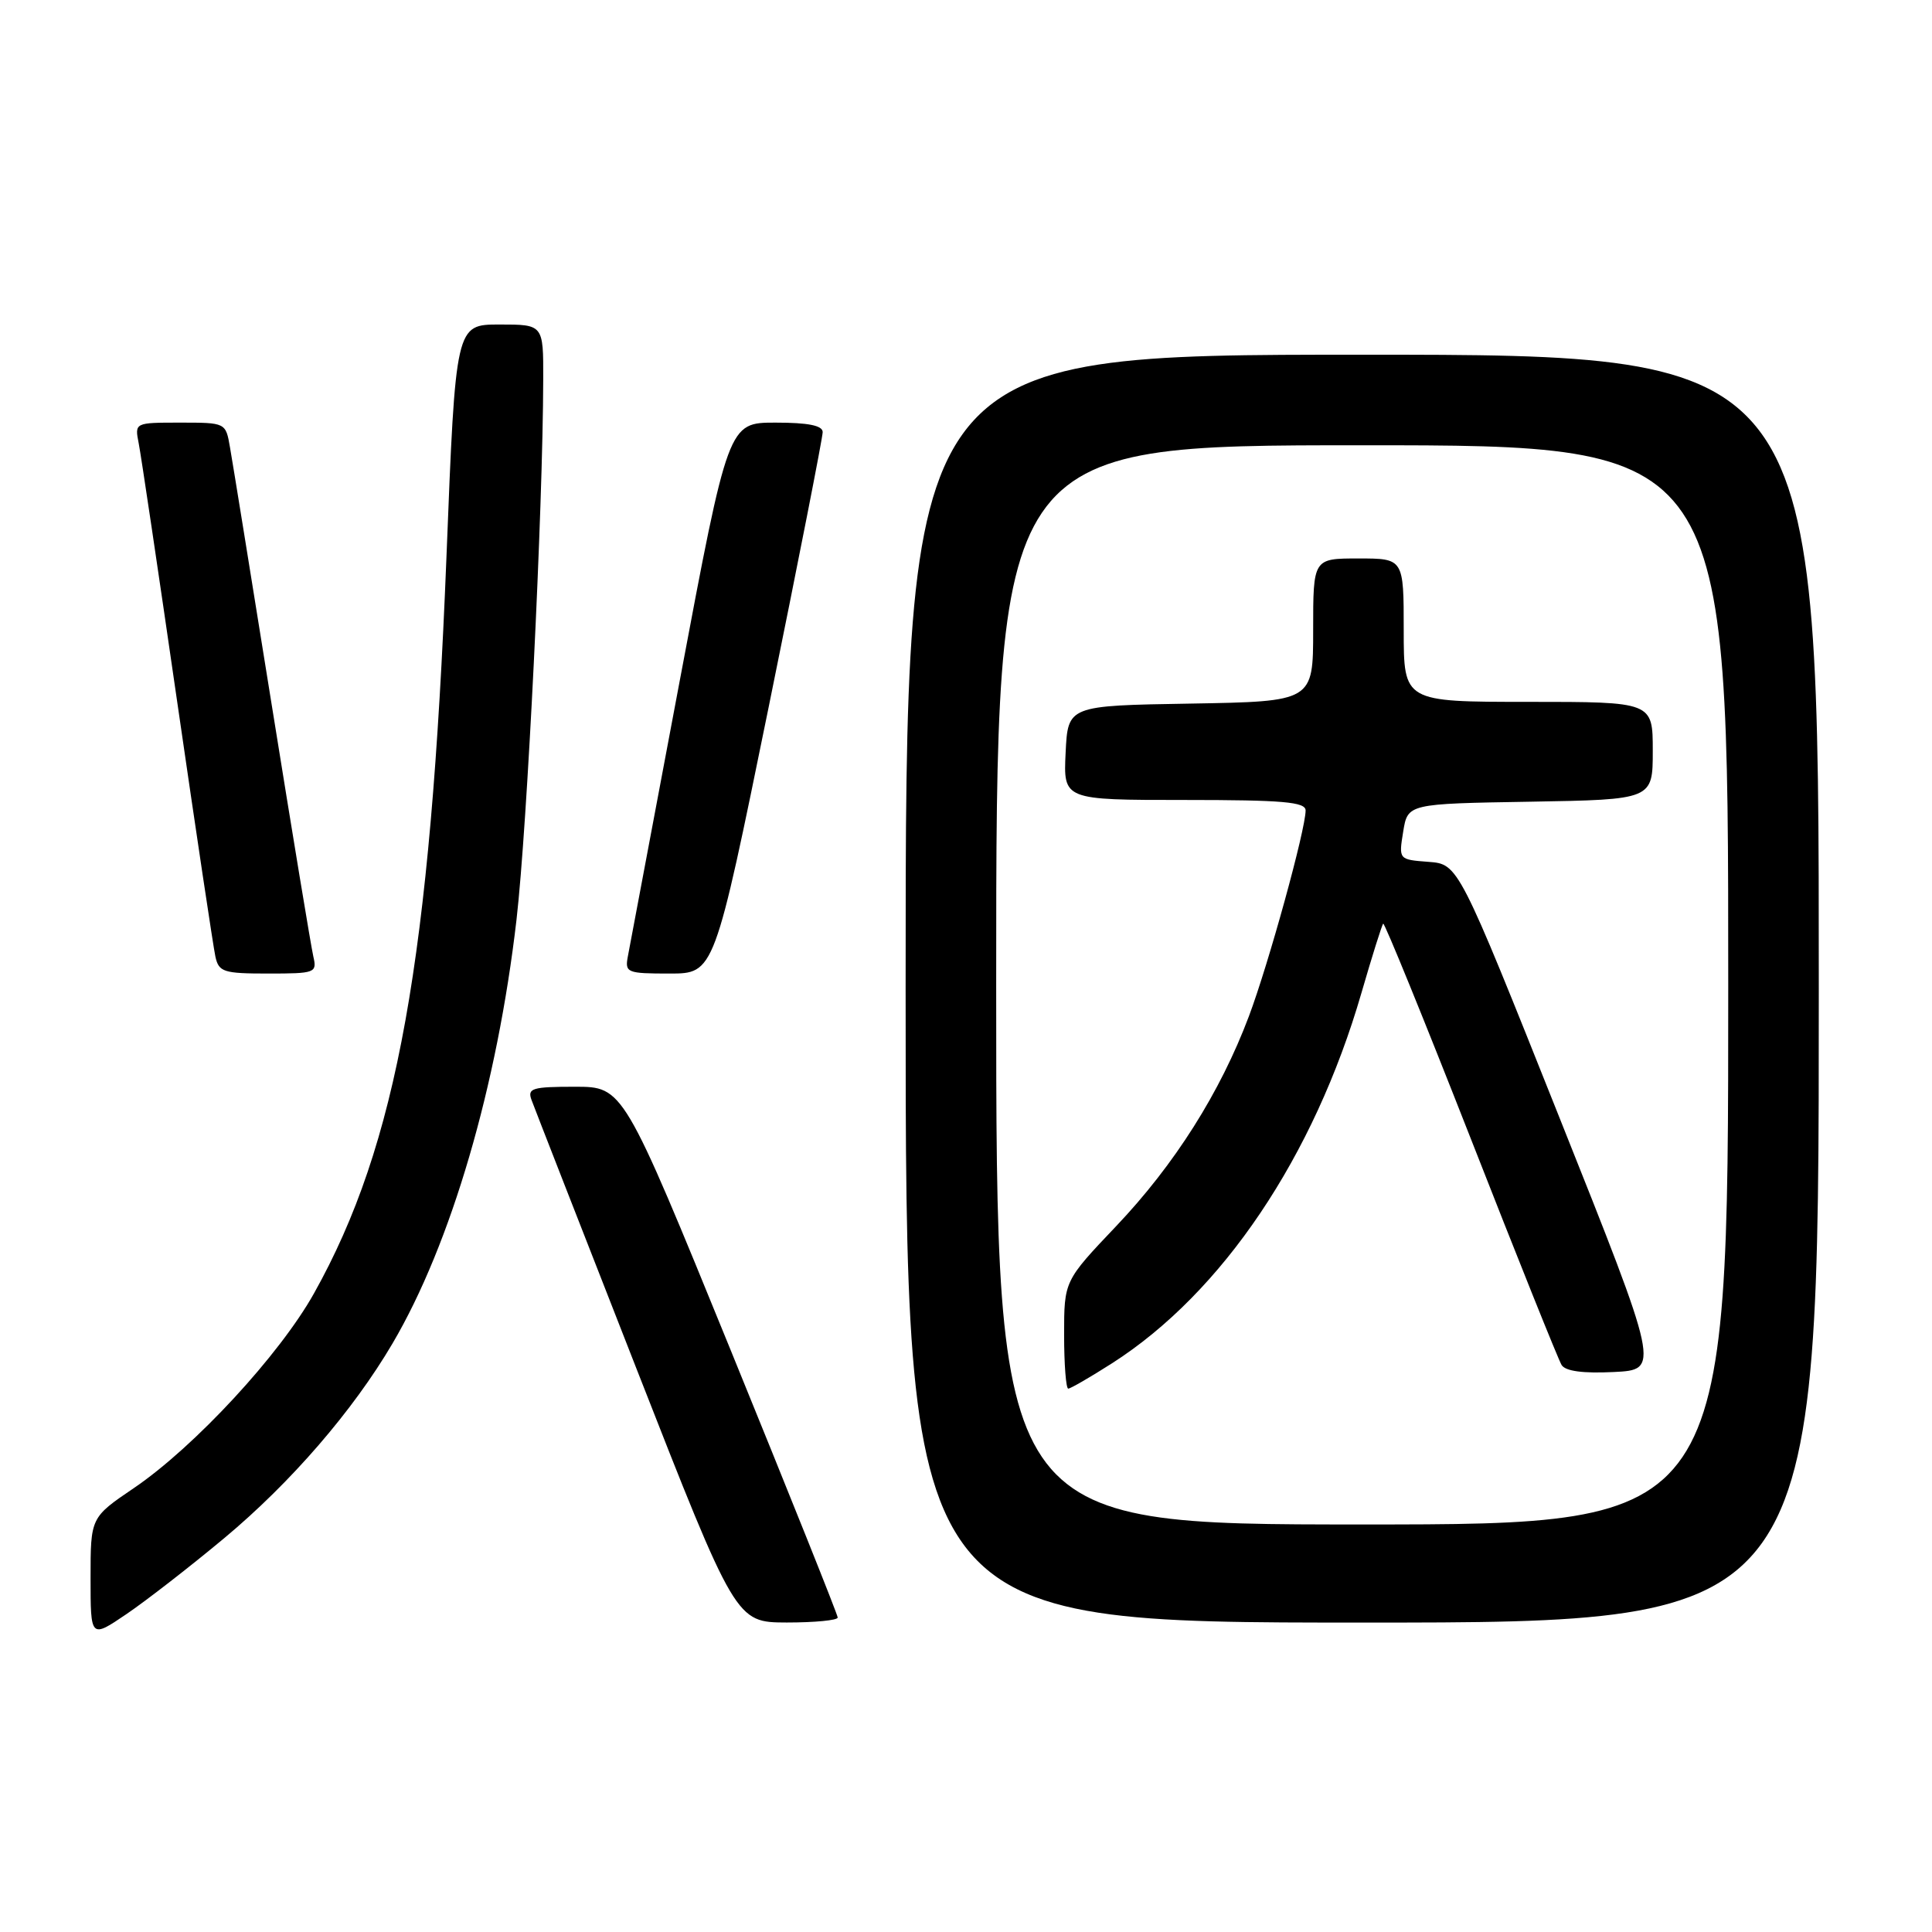 <?xml version="1.0" encoding="UTF-8" standalone="no"?>
<!DOCTYPE svg PUBLIC "-//W3C//DTD SVG 1.1//EN" "http://www.w3.org/Graphics/SVG/1.1/DTD/svg11.dtd" >
<svg xmlns="http://www.w3.org/2000/svg" xmlns:xlink="http://www.w3.org/1999/xlink" version="1.1" viewBox="0 0 256 256">
 <g >
 <path fill="currentColor"
d=" M 29.74 203.79 C 38.55 196.44 46.78 186.92 52.02 178.00 C 59.77 164.82 65.89 143.90 68.44 121.86 C 69.86 109.58 71.94 67.50 71.98 50.25 C 72.00 43.00 72.00 43.00 66.19 43.00 C 60.37 43.00 60.37 43.00 59.16 73.75 C 57.04 127.16 52.63 151.68 41.61 171.37 C 37.05 179.53 25.77 191.72 17.75 197.17 C 12.00 201.07 12.00 201.07 12.00 209.09 C 12.00 217.10 12.00 217.10 16.75 213.88 C 19.36 212.11 25.21 207.57 29.74 203.79 Z  M 111.00 214.33 C 111.00 213.96 104.60 197.99 96.79 178.83 C 82.58 144.00 82.58 144.00 76.18 144.00 C 70.51 144.00 69.86 144.20 70.43 145.75 C 70.78 146.71 77.02 162.68 84.29 181.24 C 97.50 214.97 97.50 214.97 104.25 214.99 C 107.96 214.99 111.00 214.70 111.00 214.33 Z  M 241.00 131.00 C 241.00 47.00 241.00 47.00 180.50 47.00 C 120.00 47.00 120.00 47.00 120.00 131.00 C 120.00 215.00 120.00 215.00 180.50 215.00 C 241.00 215.00 241.00 215.00 241.00 131.00 Z  M 41.52 126.75 C 41.23 125.51 38.76 110.55 36.02 93.50 C 33.28 76.45 30.79 61.04 30.47 59.25 C 29.91 56.00 29.90 56.00 23.88 56.00 C 17.84 56.00 17.84 56.00 18.38 58.75 C 18.68 60.26 20.97 75.67 23.48 93.00 C 25.99 110.33 28.27 125.51 28.54 126.75 C 28.99 128.80 29.61 129.00 35.54 129.00 C 41.77 129.00 42.02 128.91 41.52 126.75 Z  M 101.84 93.75 C 105.79 74.36 109.02 57.94 109.01 57.25 C 109.00 56.38 107.08 56.00 102.75 56.00 C 96.50 56.00 96.50 56.00 90.06 90.25 C 86.52 109.09 83.43 125.51 83.19 126.75 C 82.79 128.88 83.09 129.00 88.71 129.00 C 94.65 129.00 94.65 129.00 101.84 93.75 Z  M 132.00 130.50 C 132.00 59.00 132.00 59.00 180.50 59.00 C 229.00 59.00 229.00 59.00 229.00 130.50 C 229.00 202.00 229.00 202.00 180.50 202.00 C 132.00 202.00 132.00 202.00 132.00 130.50 Z  M 147.37 180.63 C 161.98 171.28 174.11 153.26 180.40 131.56 C 181.81 126.69 183.11 122.56 183.28 122.39 C 183.45 122.22 188.67 135.03 194.88 150.86 C 201.08 166.69 206.50 180.20 206.92 180.87 C 207.43 181.69 209.75 182.00 213.82 181.80 C 219.96 181.50 219.96 181.50 206.60 148.00 C 193.24 114.50 193.24 114.50 189.28 114.20 C 185.33 113.90 185.33 113.90 185.93 110.20 C 186.53 106.50 186.53 106.50 202.77 106.23 C 219.00 105.95 219.00 105.95 219.00 99.48 C 219.00 93.00 219.00 93.00 202.50 93.00 C 186.00 93.00 186.00 93.00 186.00 83.50 C 186.00 74.00 186.00 74.00 180.00 74.00 C 174.00 74.00 174.00 74.00 174.00 83.48 C 174.00 92.95 174.00 92.95 157.75 93.23 C 141.50 93.50 141.50 93.50 141.20 99.75 C 140.90 106.00 140.90 106.00 156.95 106.00 C 169.99 106.00 173.00 106.26 173.00 107.39 C 173.00 109.92 168.11 127.67 165.49 134.65 C 161.69 144.75 155.65 154.31 147.89 162.48 C 141.00 169.73 141.00 169.73 141.00 176.87 C 141.00 180.79 141.25 184.00 141.55 184.00 C 141.85 184.00 144.47 182.48 147.37 180.63 Z "/>
</g>
</svg>